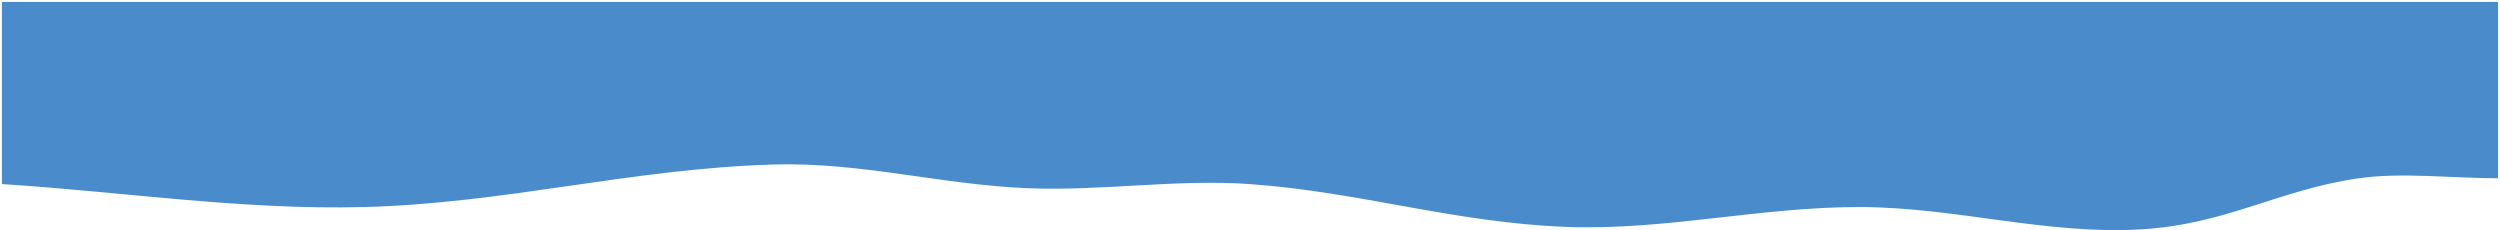 <svg width="1282" height="118" xmlns="http://www.w3.org/2000/svg" xmlns:xlink="http://www.w3.org/1999/xlink" overflow="hidden"><defs><clipPath id="clip0"><rect x="-1" y="1" width="1282" height="118"/></clipPath></defs><g clip-path="url(#clip0)" transform="translate(1 -1)"><path d="M0 95.399C61.802 99.31 122.8 108.757 185.407 107.175 258.326 105.316 323.054 87.427 395.9 85.354 440.587 84.093 481.399 95.677 525.94 97.515 563.753 99.075 602.663 92.727 639.963 95.399 696.719 99.46 744.698 115.19 802.258 117.349 853.236 119.272 902.092 106.961 953.363 107.175 1002.37 107.389 1048.37 121.431 1096.71 118.631 1140.89 116.066 1167.22 98.327 1208.69 92.407 1230.7 89.265 1256.23 92.407 1280 92.407L1280 2 0 2 0 95.399Z" fill="#4A8BCC" fill-rule="evenodd"/></g></svg>